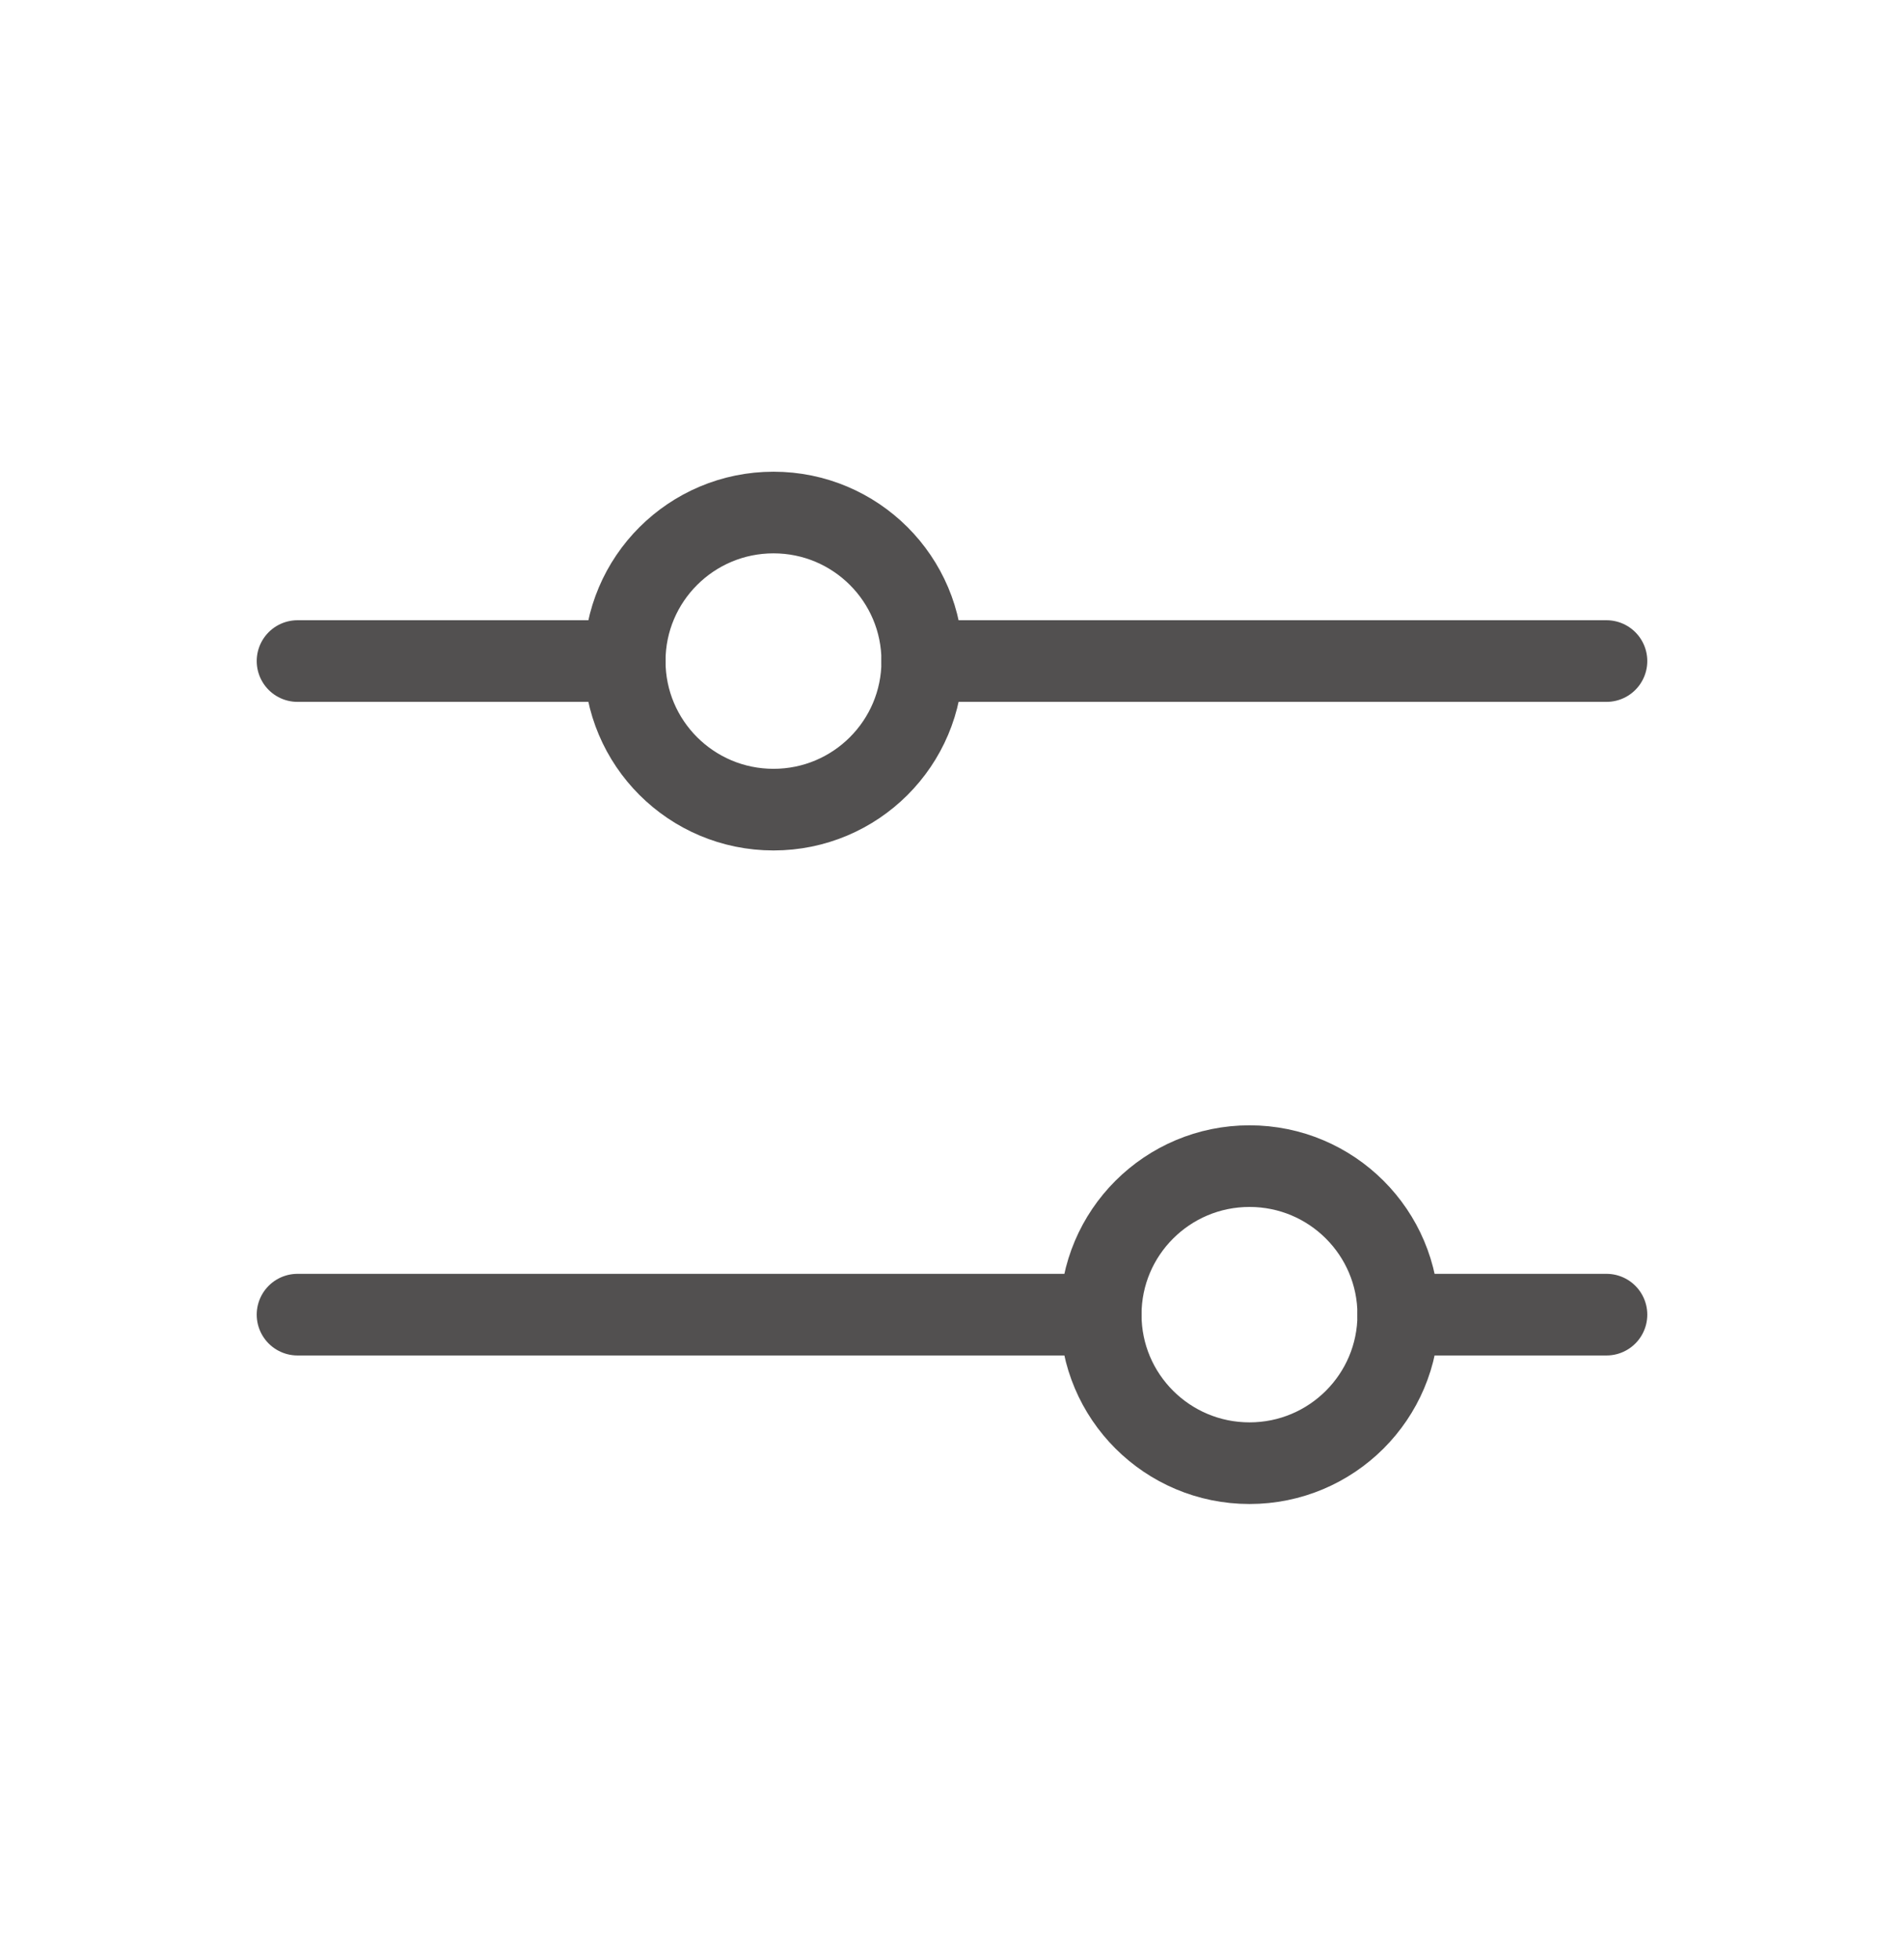 <svg width="35" height="36" viewBox="0 0 35 36" fill="none" xmlns="http://www.w3.org/2000/svg">
<path d="M20.234 24.155L5.469 24.155" stroke="#525050" stroke-width="1.5" stroke-linecap="round" stroke-linejoin="round"/>
<path d="M29.531 24.155L25.703 24.155" stroke="#525050" stroke-width="1.5" stroke-linecap="round" stroke-linejoin="round"/>
<path d="M22.969 26.884C24.479 26.884 25.703 25.663 25.703 24.155C25.703 22.648 24.479 21.426 22.969 21.426C21.459 21.426 20.234 22.648 20.234 24.155C20.234 25.663 21.459 26.884 22.969 26.884Z" stroke="#525050" stroke-width="1.5" stroke-linecap="round" stroke-linejoin="round"/>
<path d="M11.484 12.146L5.469 12.146" stroke="#525050" stroke-width="1.5" stroke-linecap="round" stroke-linejoin="round"/>
<path d="M29.531 12.146L16.953 12.146" stroke="#525050" stroke-width="1.5" stroke-linecap="round" stroke-linejoin="round"/>
<path d="M14.219 14.876C15.729 14.876 16.953 13.654 16.953 12.146C16.953 10.639 15.729 9.417 14.219 9.417C12.709 9.417 11.484 10.639 11.484 12.146C11.484 13.654 12.709 14.876 14.219 14.876Z" stroke="#525050" stroke-width="1.5" stroke-linecap="round" stroke-linejoin="round"/>
</svg>
